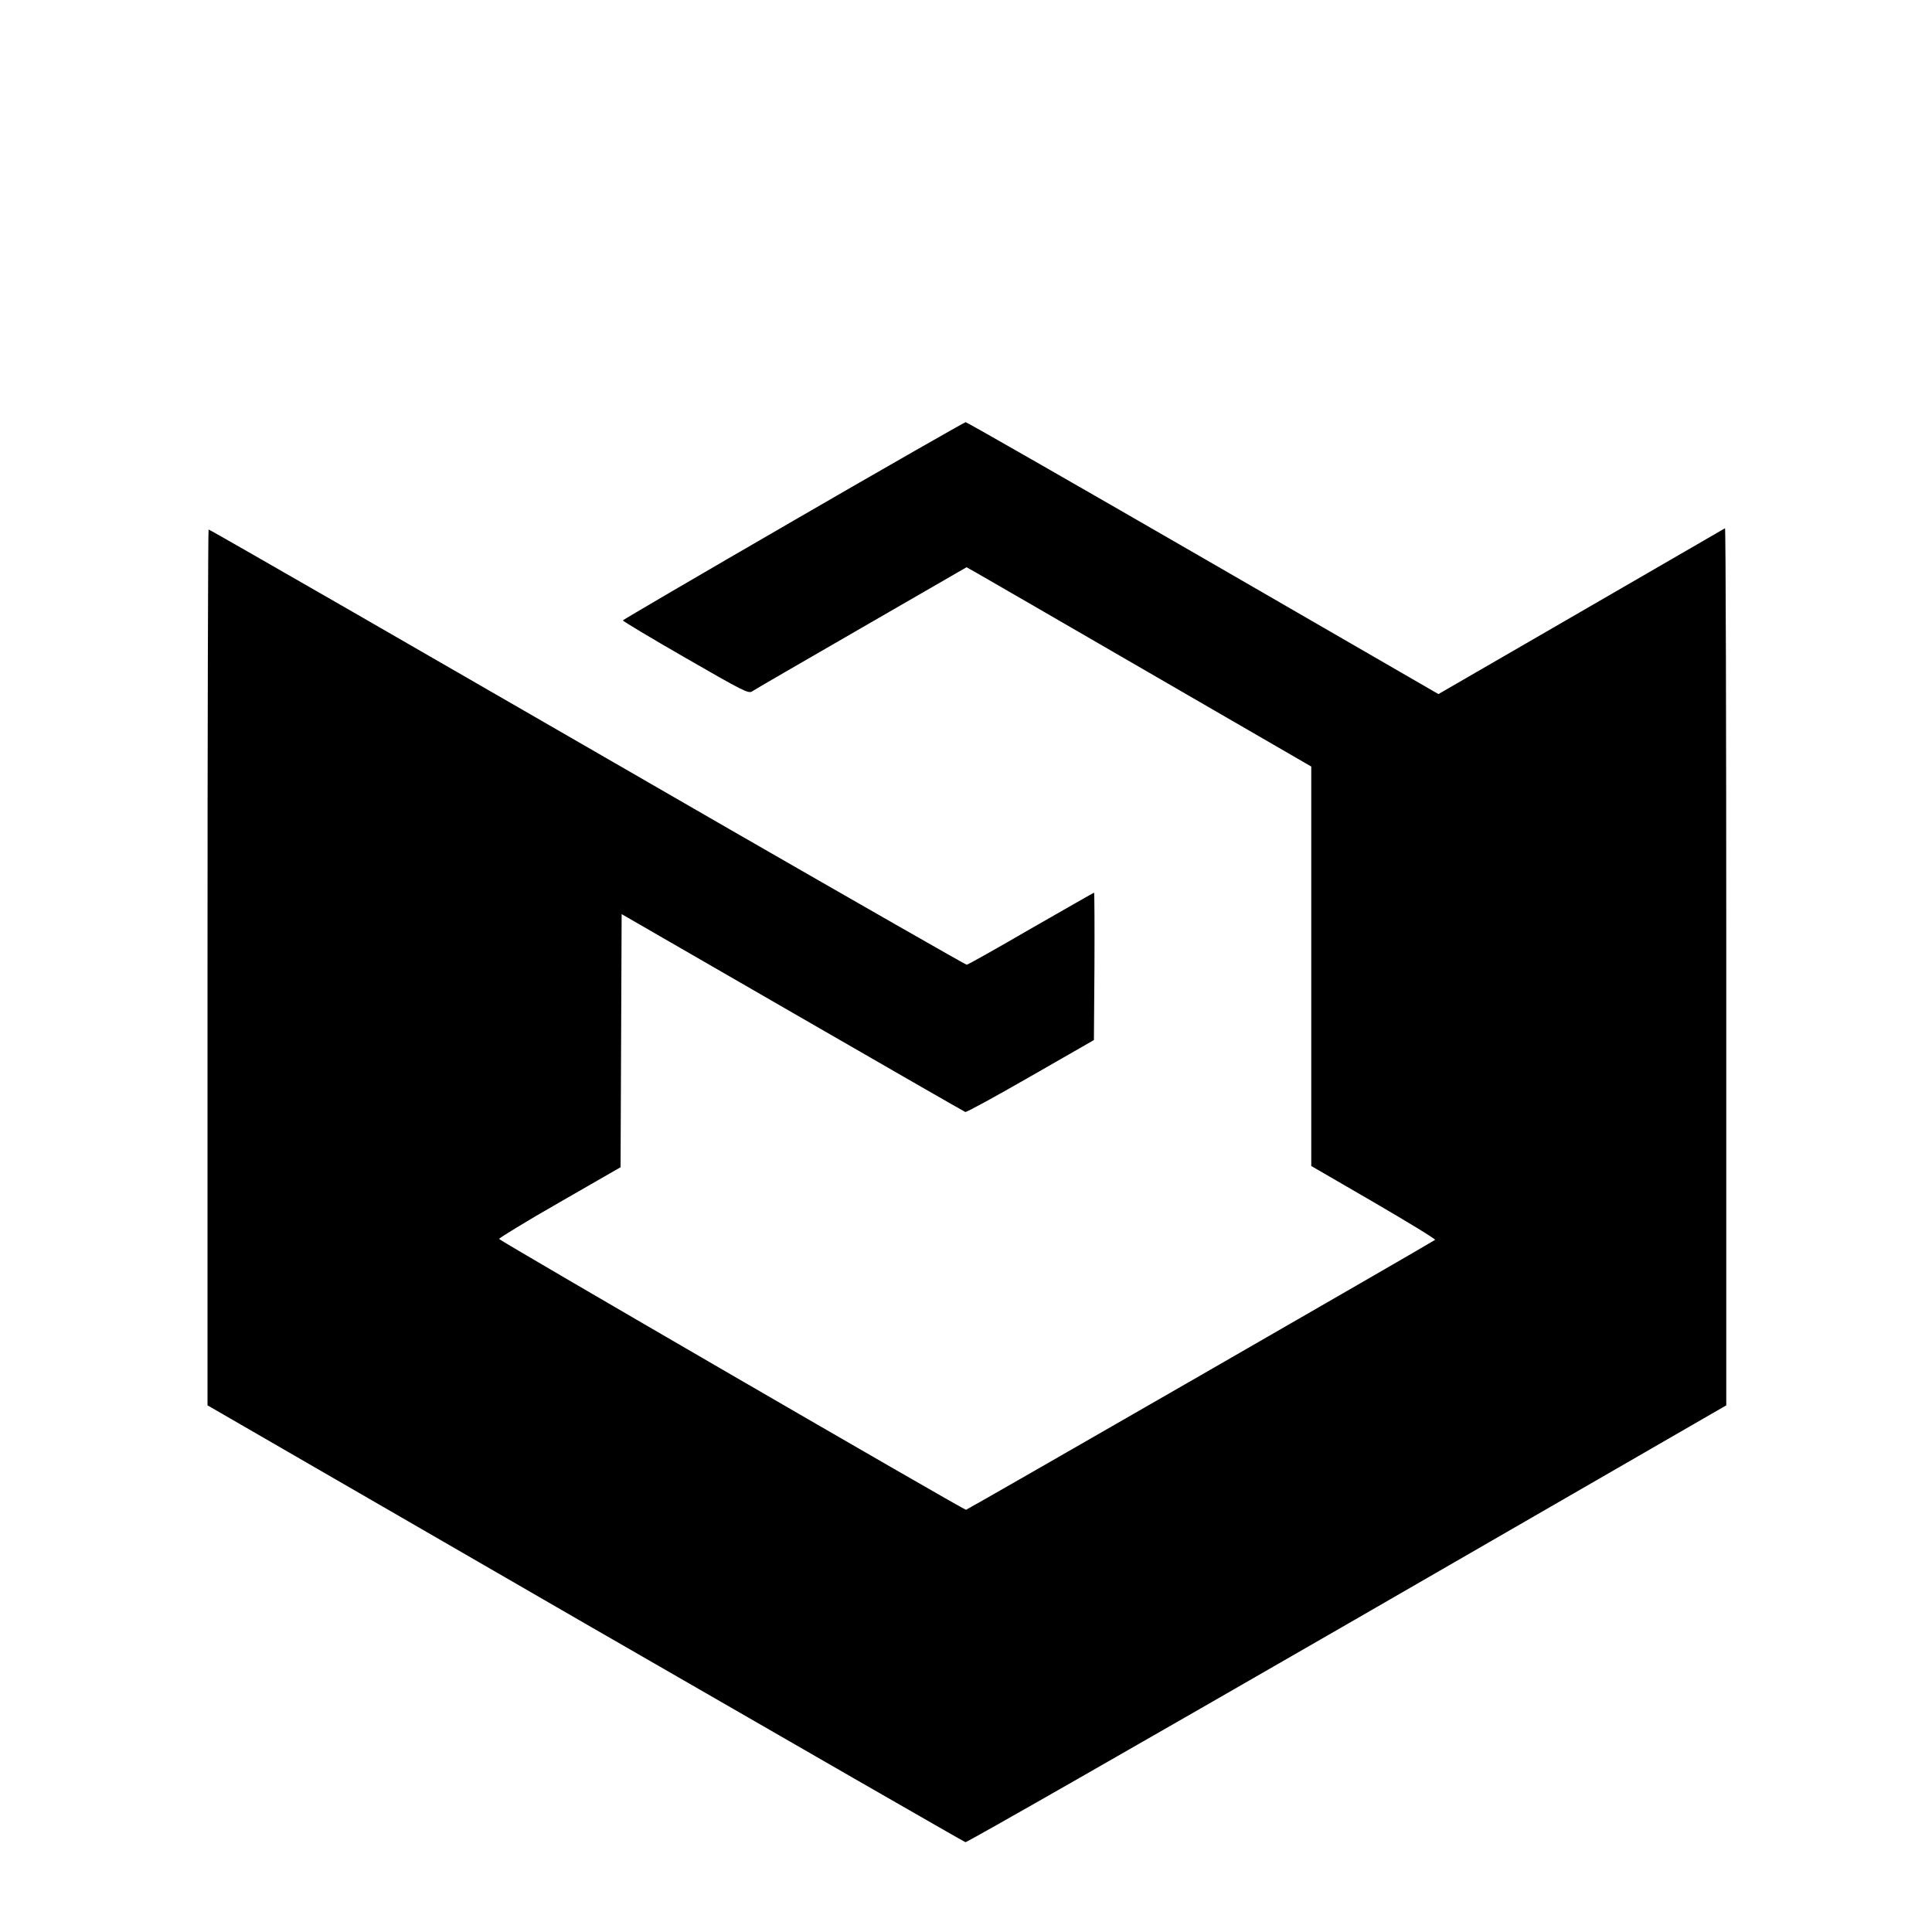 <?xml version="1.0" standalone="no"?>
<!DOCTYPE svg PUBLIC "-//W3C//DTD SVG 20010904//EN"
 "http://www.w3.org/TR/2001/REC-SVG-20010904/DTD/svg10.dtd">
<svg version="1.0" xmlns="http://www.w3.org/2000/svg"
 width="1080pt" height="1080pt" viewBox="0 0 1080 1080"
 preserveAspectRatio="xMidYMid meet">
<g transform="translate(0,1080) scale(0.1,-0.1)"
fill="#000000" stroke="none">
<path d="M4435 7889 c-522 -302 -951 -553 -953 -557 -1 -4 156 -98 349 -209
326 -188 353 -201 373 -188 11 8 286 167 610 354 l589 340 57 -32 c31 -18 465
-268 963 -557 l907 -525 0 -1116 0 -1117 350 -203 c192 -112 347 -206 342
-210 -12 -11 -2615 -1509 -2622 -1509 -14 0 -2608 1505 -2610 1514 -1 5 151
98 338 205 l341 196 3 708 3 707 955 -551 c525 -303 960 -553 966 -555 6 -3
170 87 365 199 l354 203 3 412 c1 227 0 412 -2 412 -2 0 -161 -91 -353 -201
-191 -111 -353 -202 -359 -202 -6 0 -602 341 -1325 757 -723 417 -1672 965
-2110 1217 -438 252 -799 459 -803 459 -3 0 -6 -1102 -6 -2448 l0 -2448 2111
-1220 c1162 -670 2118 -1220 2126 -1222 8 -2 968 547 2134 1219 l2119 1223 0
2453 c0 1350 -3 2452 -7 2450 -5 -3 -367 -212 -805 -466 l-797 -461 -1315 760
c-724 418 -1321 760 -1328 760 -7 -1 -440 -248 -963 -551z"/>
</g>
</svg>
